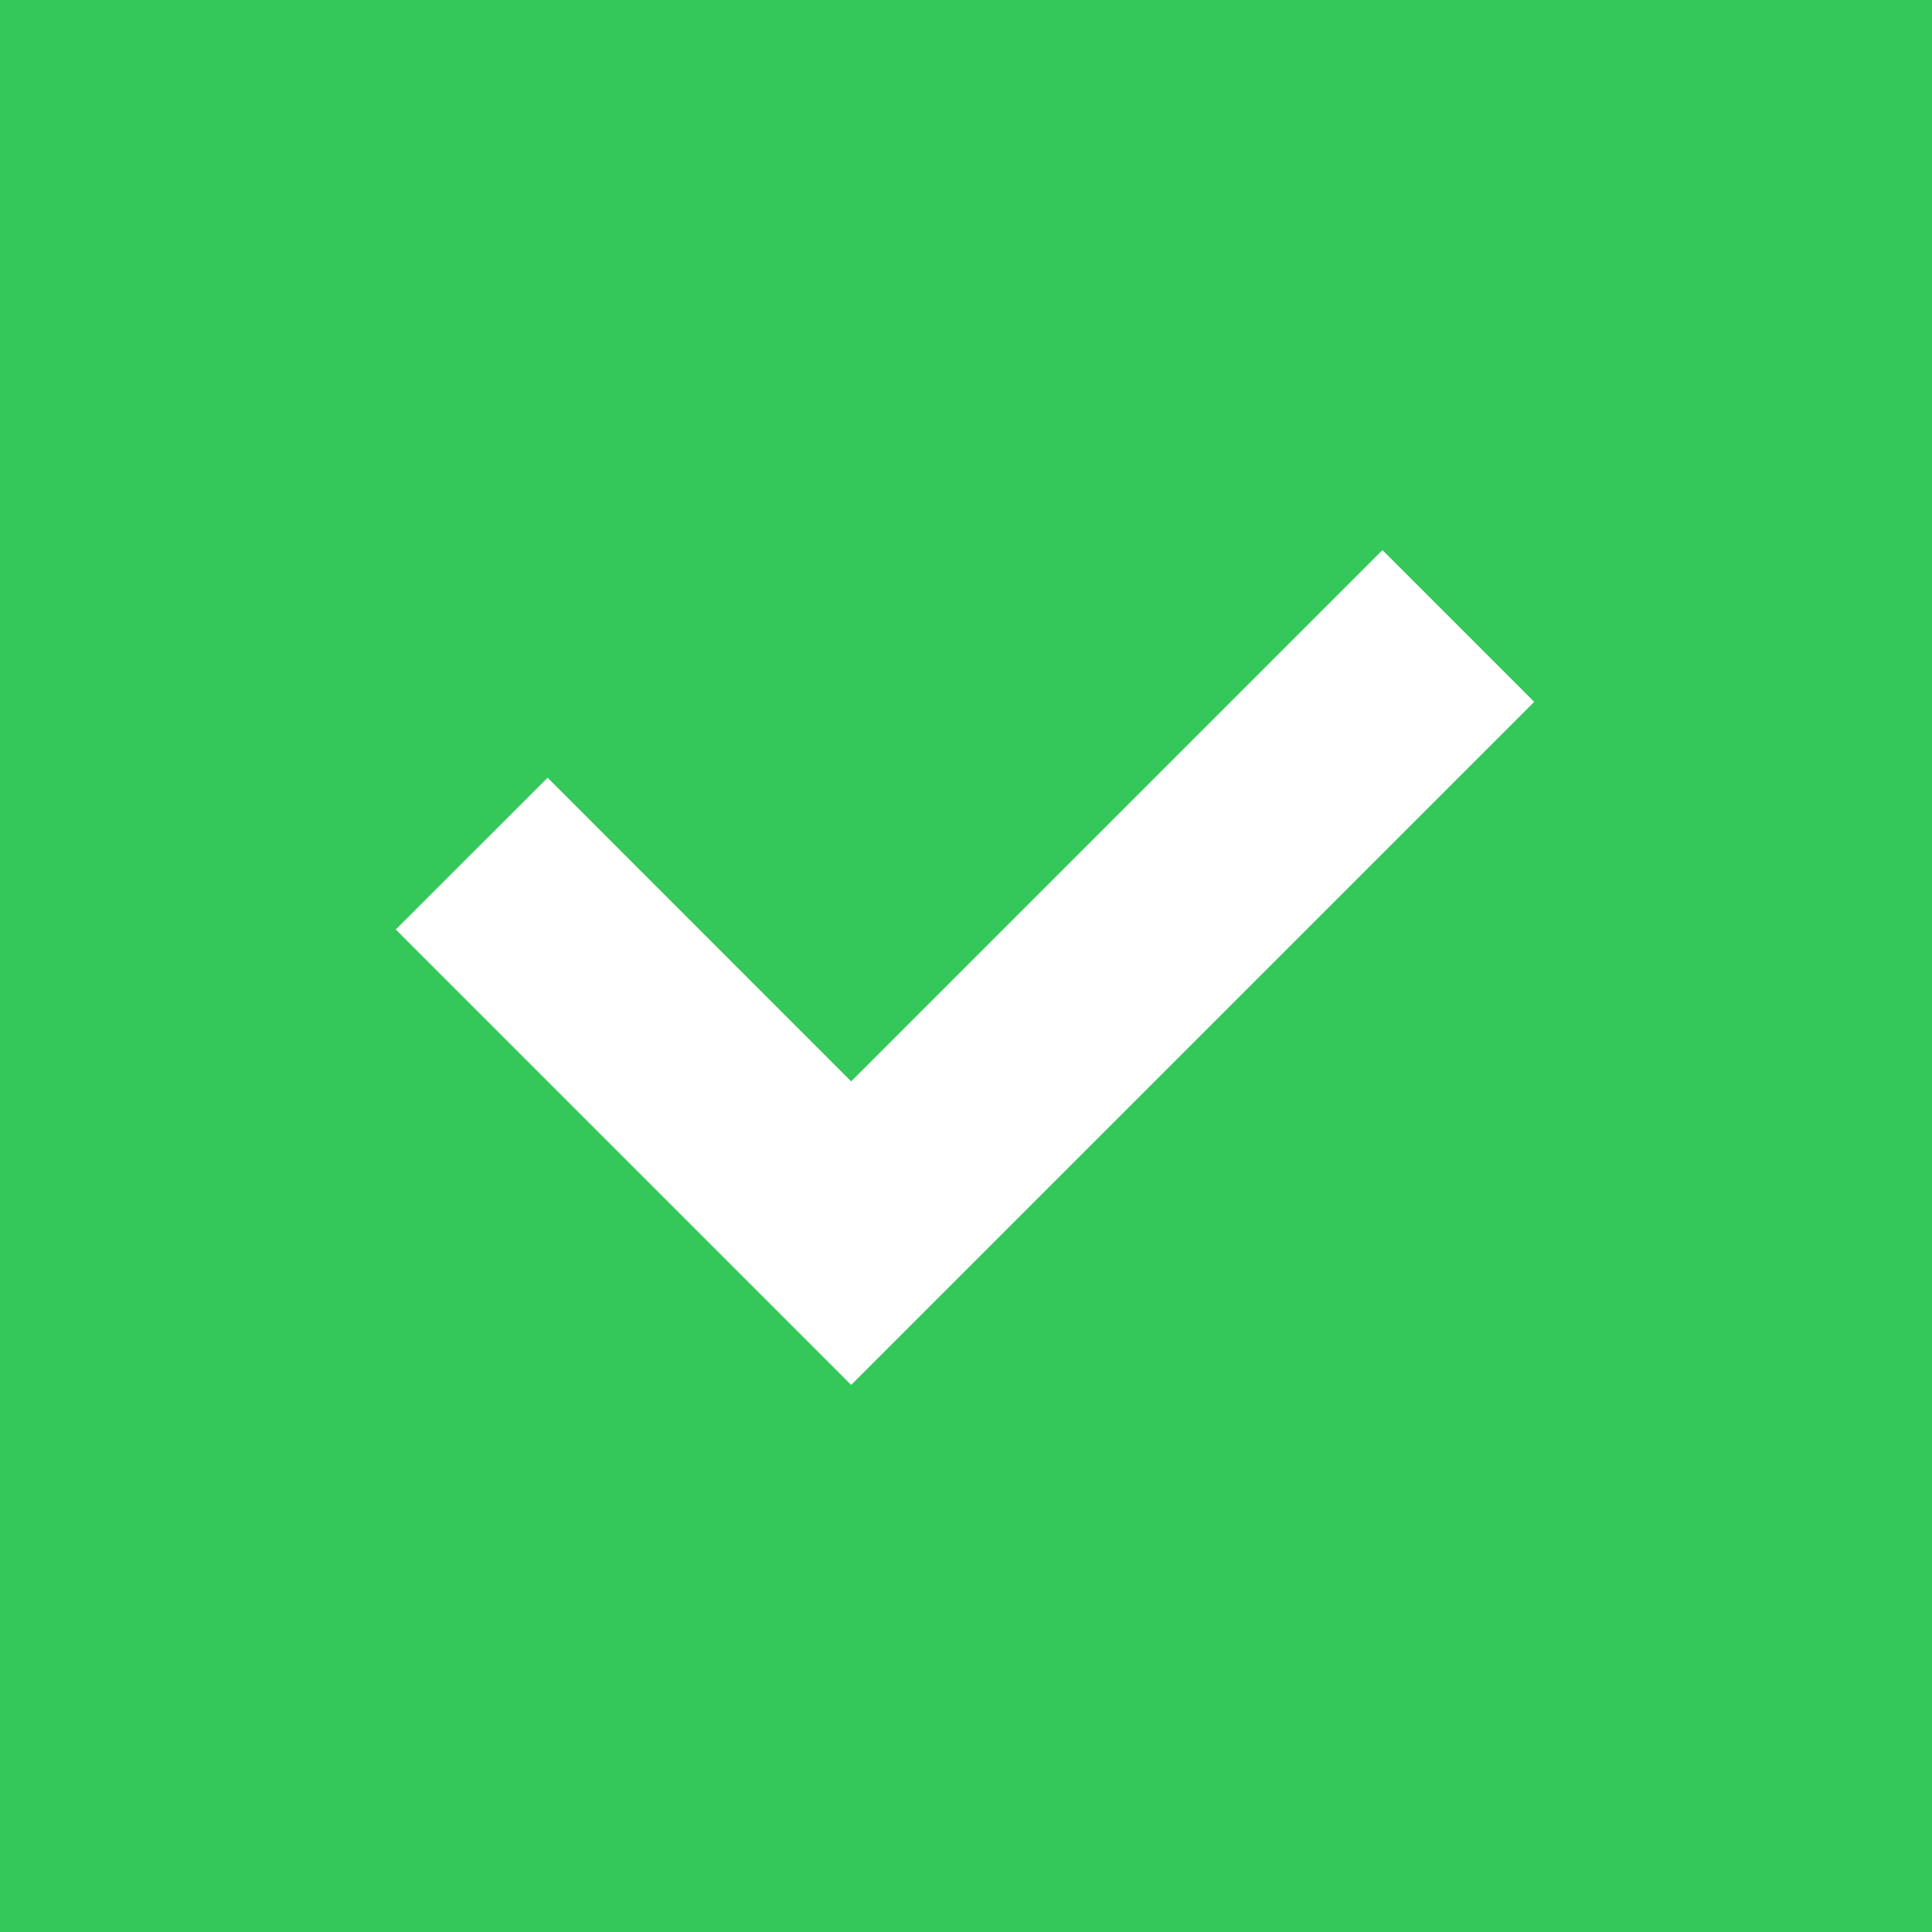 <svg width="18" height="18" viewBox="0 0 18 18" fill="none" xmlns="http://www.w3.org/2000/svg">
    <path fill-rule="evenodd" clip-rule="evenodd"
          d="M18 0H0V18H18V0ZM5.102 7.246L3.687 8.66L7.93 12.903L14.294 6.539L12.88 5.125L7.93 10.075L5.102 7.246Z"
          fill="#34C759"/>
</svg>
